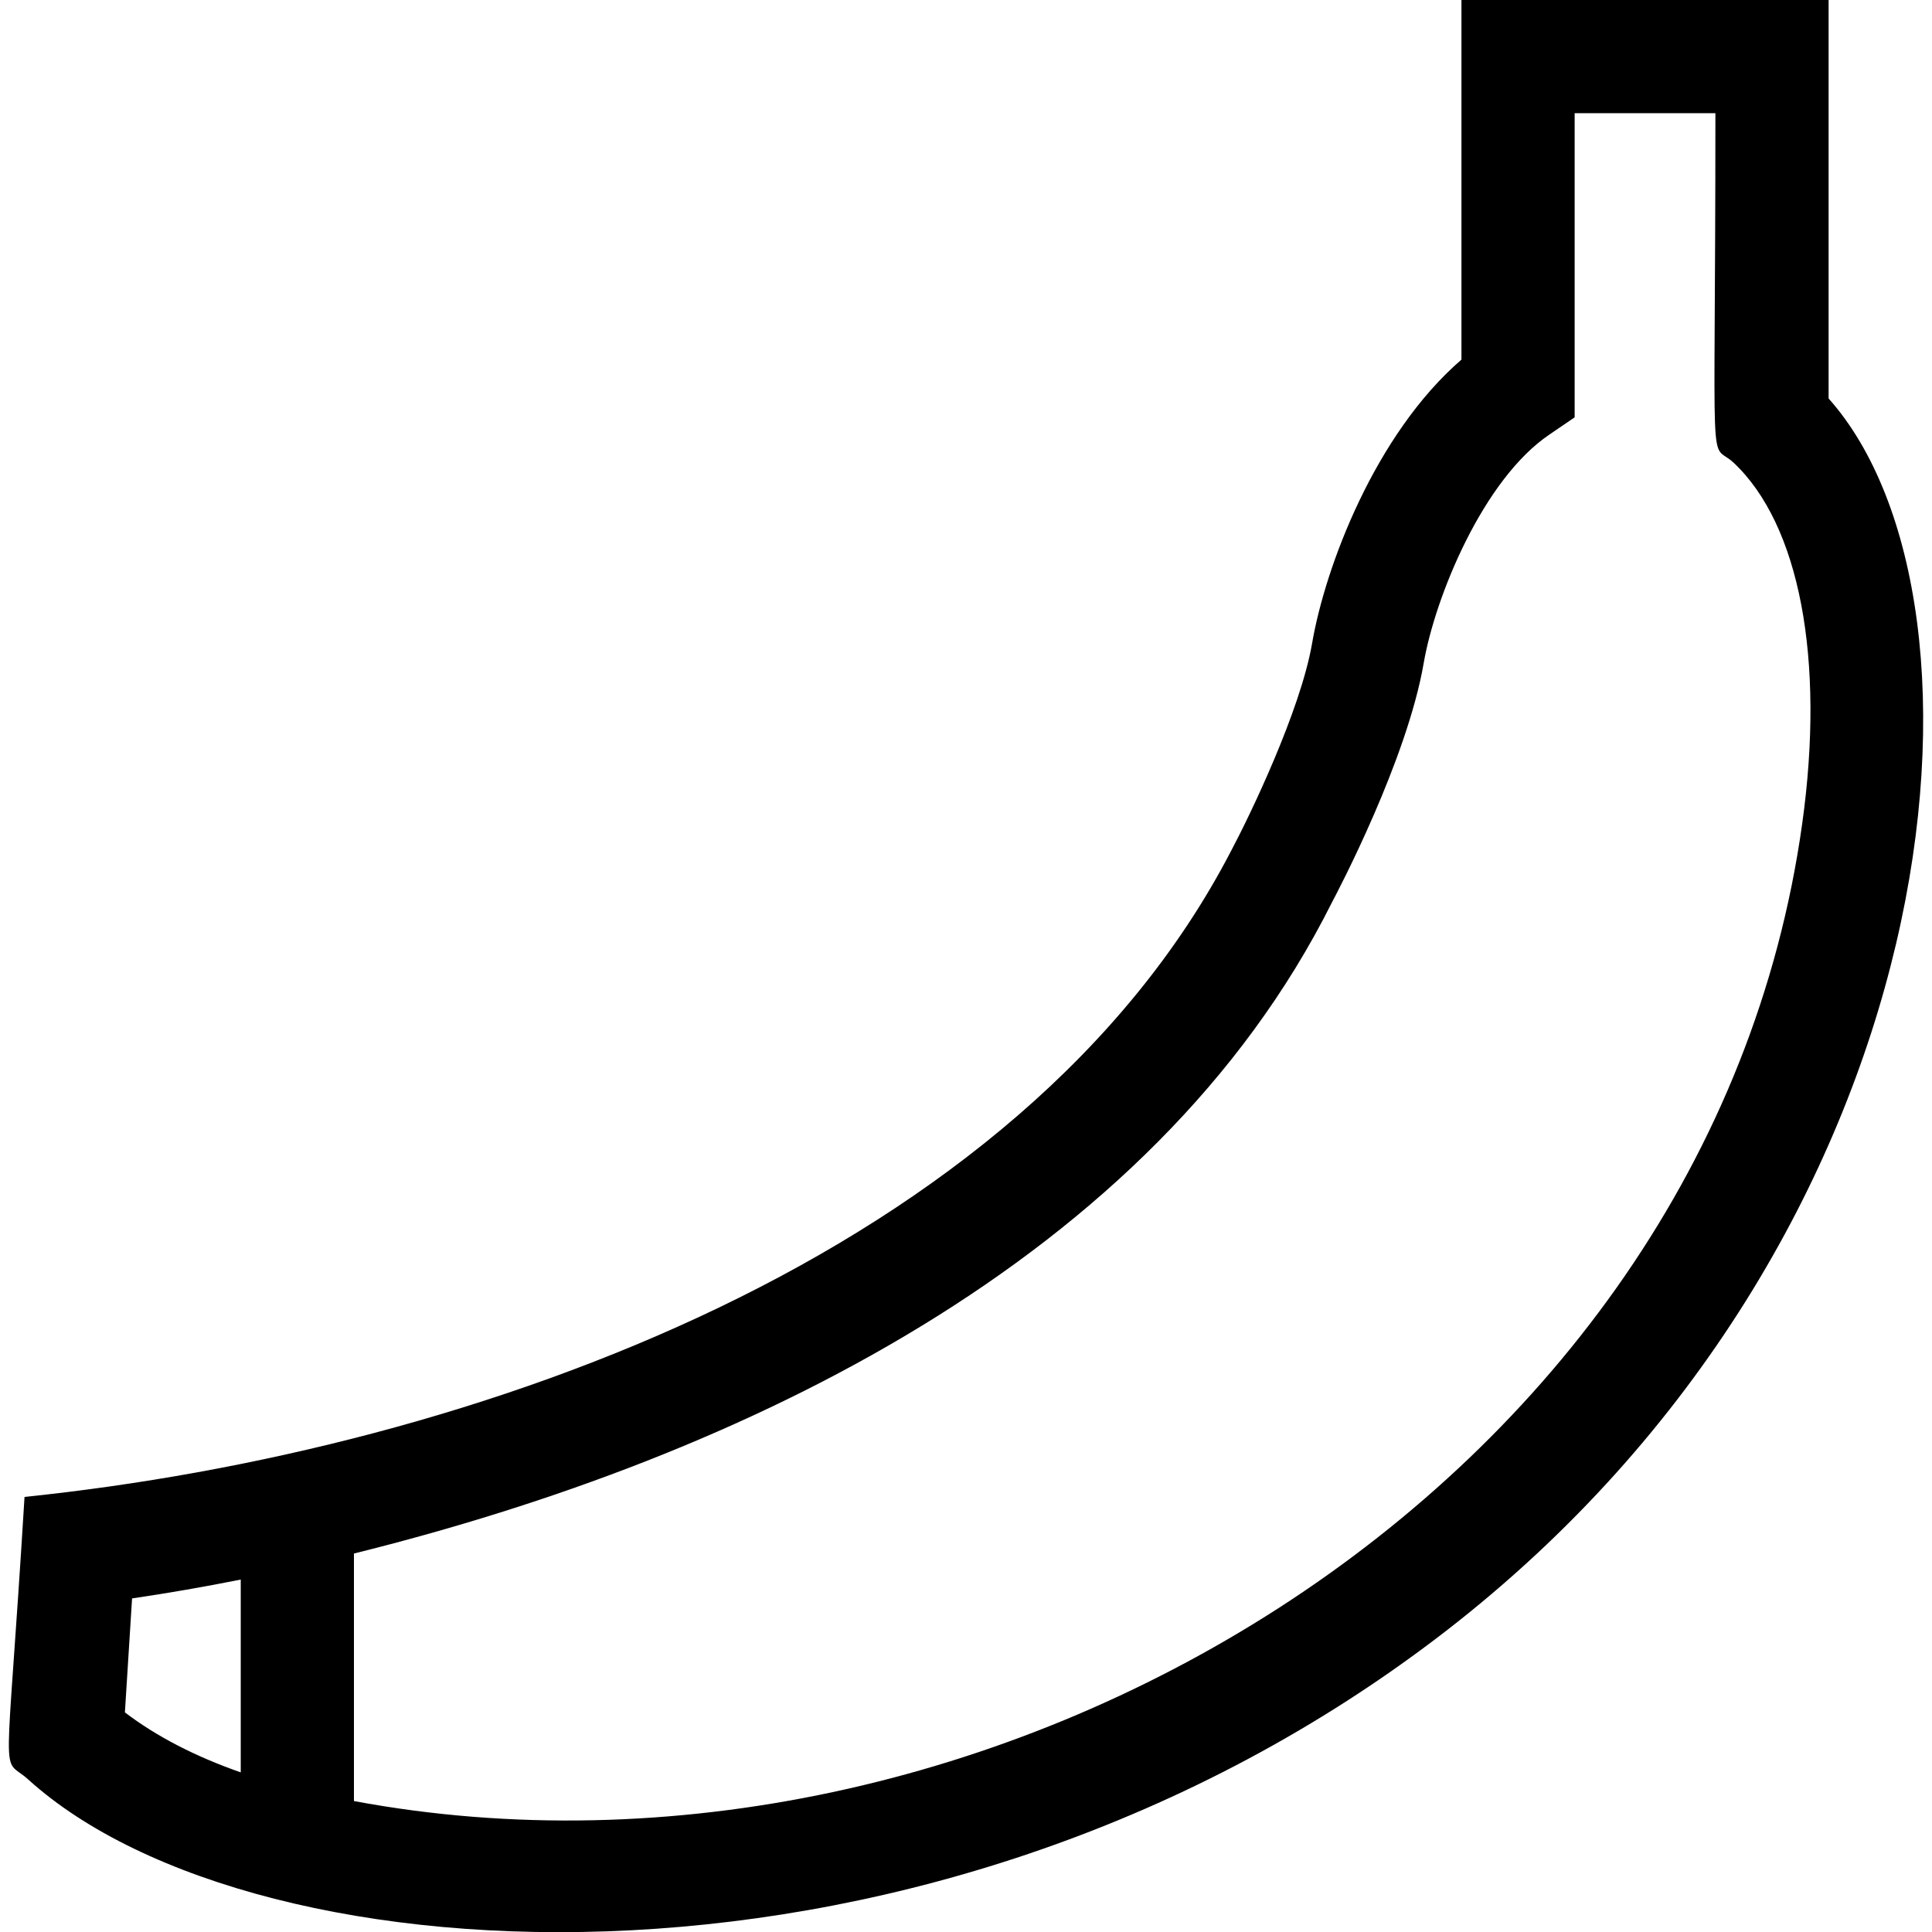 <?xml version="1.0" encoding="utf-8"?>
<!-- Generator: Adobe Illustrator 22.1.0, SVG Export Plug-In . SVG Version: 6.00 Build 0)  -->
<svg version="1.1" id="Capa_1" xmlns="http://www.w3.org/2000/svg" xmlns:xlink="http://www.w3.org/1999/xlink" x="0px" y="0px"
	 viewBox="0 0 512 512" style="enable-background:new 0 0 512 512;" xml:space="preserve">
<style type="text/css">
	.st0{display:none;fill:#A77419;}
</style>
<polyline class="st0" points="404.7,24.3 468,24.3 468,103 487.3,212.3 443.3,339.7 352.7,426.3 231.3,482.5 115.3,491.7 
	75.3,482.5 24,457 24,415 115.3,399 190,363.7 250,329.7 314.7,283.7 350,219 376,157.7 397.3,111.7 401.3,87 "/>
<g>
	<path d="M484.6,105.6V0h-97.3v95.3c-22.8,19.7-36.1,54.8-39.6,75.3c-3.1,17.8-16.5,45.6-21.4,54.8
		c-55.4,107-200.1,158.9-319.8,171.3c-4.9,80.3-6.5,68.1,1,74.9c60.4,54.7,240.8,64.9,375.6-39.3C517.9,328,532.8,159.7,484.6,105.6
		z M63.8,469.7c-12-4.2-22.3-9.5-30.7-15.9l1.9-30.2c9.5-1.4,19.3-3.1,28.8-5V469.7z M477.6,218.3
		c-24.8,177.6-216.9,290.1-383.8,259v-65.6c103.1-25.6,211.7-77.8,259.1-172.4c1.7-3.2,20-38,24.4-63.6c3-17.4,15.7-48.7,33.4-60.6
		l6.6-4.5V30h37.3c0,101.2-1.9,86.4,4.8,92.6C476.9,139,483.7,174.7,477.6,218.3z"/>
</g>
</svg>
